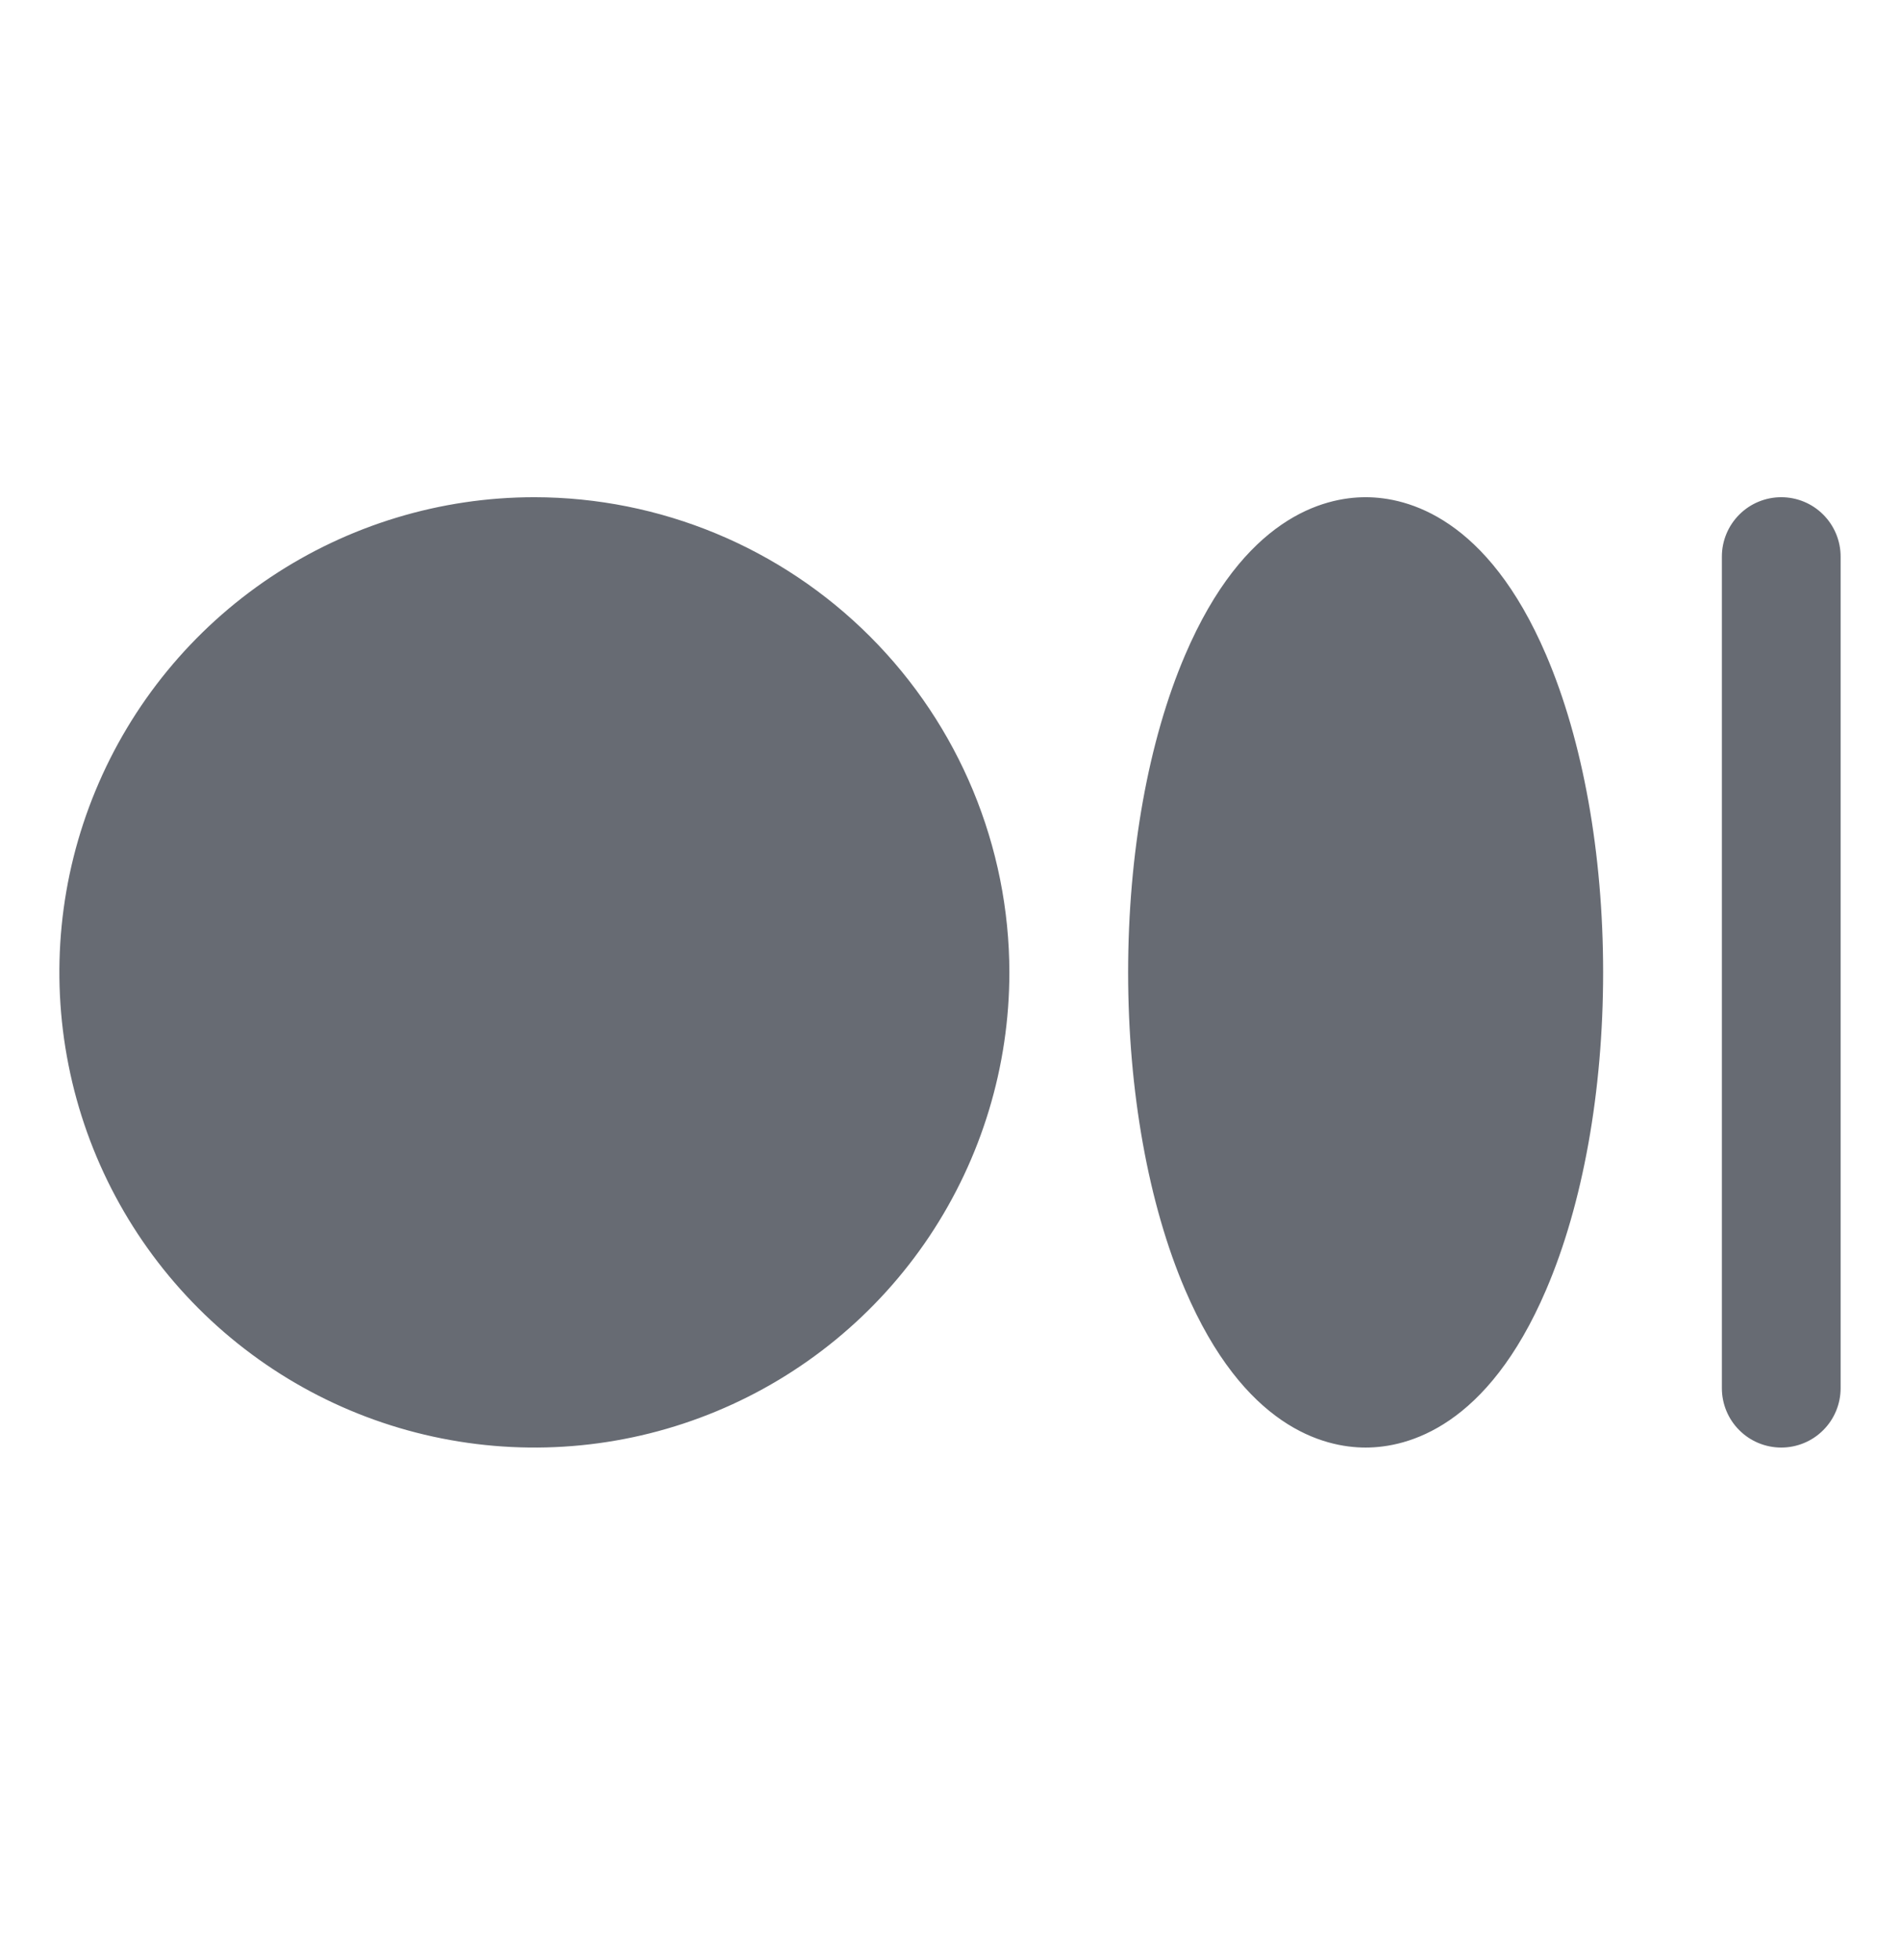 <svg width="32" height="33" viewBox="0 0 32 33" fill="none" xmlns="http://www.w3.org/2000/svg">
<g clip-path="url(#clip0_1783_8132)">
<path d="M17 16.371C17 17.953 16.531 19.5 15.652 20.816C14.773 22.131 13.523 23.157 12.062 23.762C10.6 24.368 8.991 24.526 7.439 24.217C5.887 23.909 4.462 23.147 3.343 22.028C2.224 20.909 1.462 19.484 1.154 17.932C0.845 16.38 1.003 14.771 1.609 13.31C2.214 11.848 3.24 10.598 4.555 9.719C5.871 8.84 7.418 8.371 9 8.371C11.121 8.373 13.155 9.217 14.654 10.717C16.154 12.217 16.998 14.25 17 16.371ZM23 8.371C22.29 8.371 20.95 8.716 19.96 11.027C19.341 12.471 19 14.371 19 16.371C19 18.371 19.341 20.271 19.96 21.715C20.95 24.026 22.29 24.371 23 24.371C23.71 24.371 25.05 24.026 26.04 21.715C26.659 20.271 27 18.371 27 16.371C27 14.371 26.659 12.471 26.04 11.027C25.05 8.716 23.71 8.371 23 8.371ZM30 8.371C29.735 8.371 29.48 8.476 29.293 8.664C29.105 8.852 29 9.106 29 9.371V23.371C29 23.636 29.105 23.891 29.293 24.078C29.48 24.266 29.735 24.371 30 24.371C30.265 24.371 30.52 24.266 30.707 24.078C30.895 23.891 31 23.636 31 23.371V9.371C31 9.106 30.895 8.852 30.707 8.664C30.52 8.476 30.265 8.371 30 8.371Z" fill="#676B73"/>
</g>
<defs>
<clipPath id="clip0_1783_8132">
<rect width="32" height="32" fill="white" transform="translate(0 0.371)"/>
</clipPath>
</defs>
</svg>
